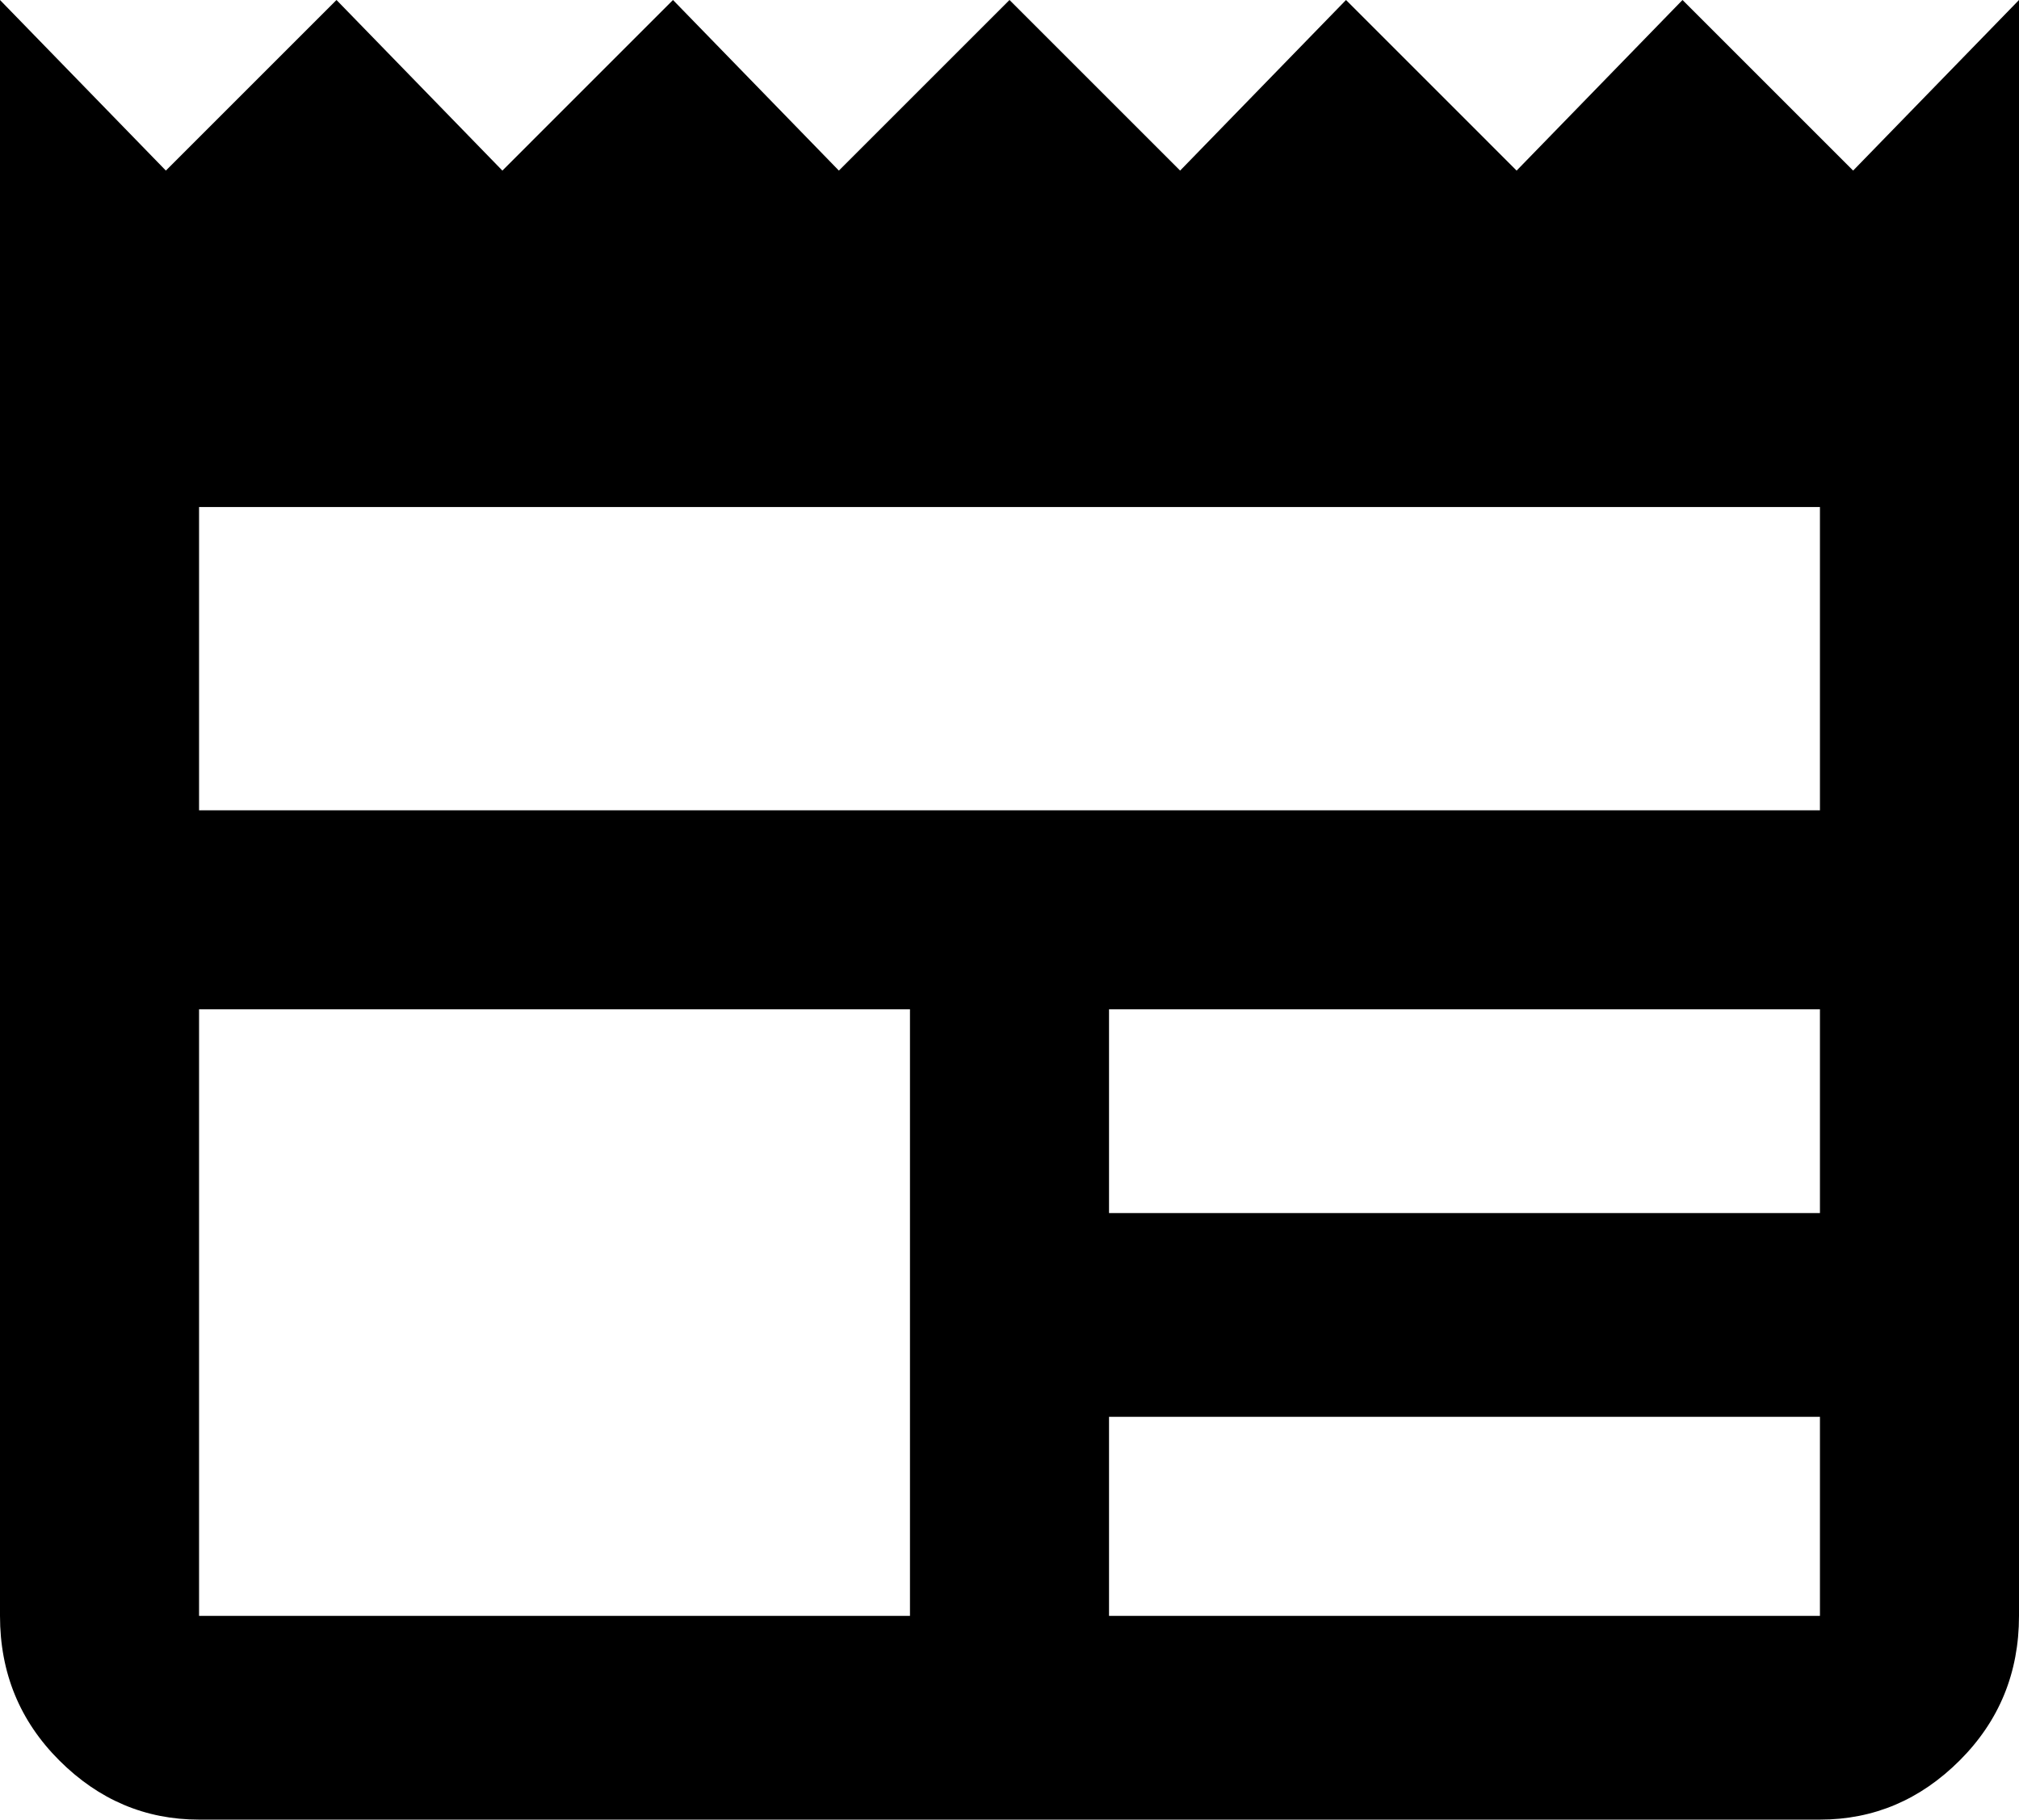 <svg xmlns="http://www.w3.org/2000/svg" viewBox="43 0 426 384">
      <g transform="scale(1 -1) translate(0 -384)">
        <path d="M427 213H85V277H427ZM427 128H277V171H427ZM427 43H277V85H427ZM235 43H85V171H235ZM434 348 398 384 363 348 327 384 292 348 256 384 220 348 185 384 149 348 114 384 78 348 43 384V43Q43 25 55.5 12.5Q68 0 85 0H427Q444 0 456.5 12.5Q469 25 469 43V384Z" />
      </g>
    </svg>